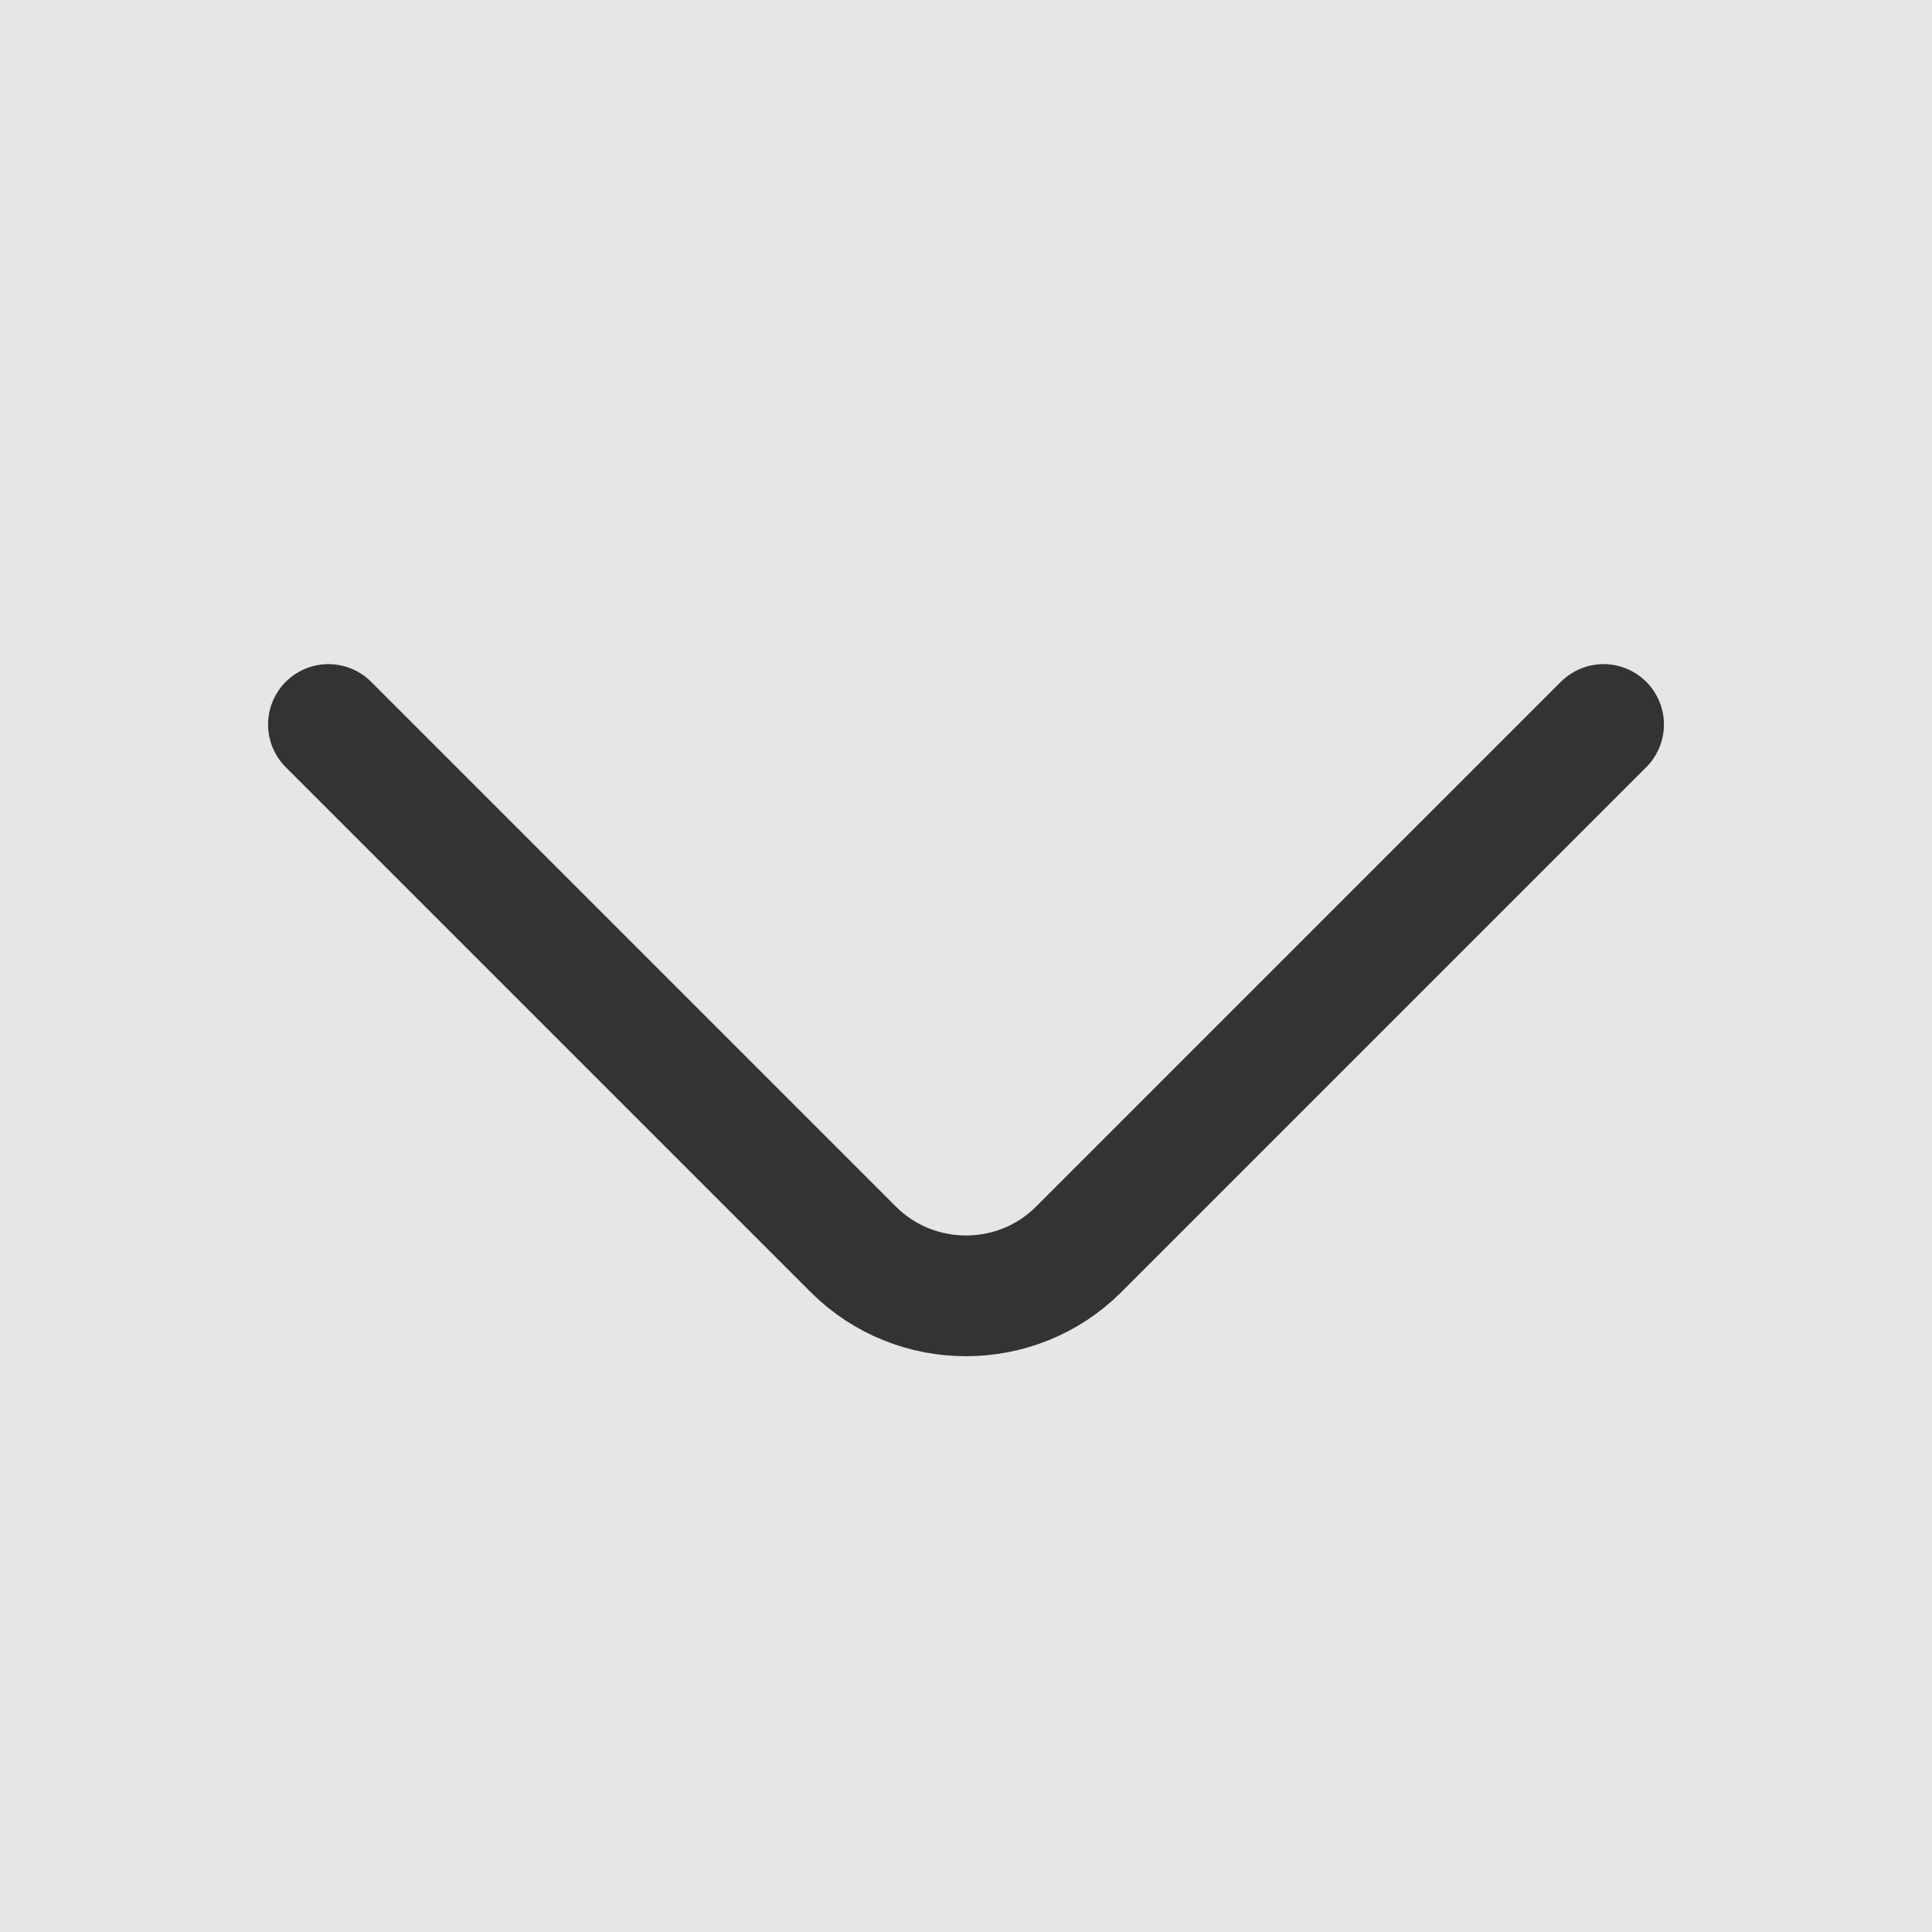 <svg width="24" height="24" viewBox="0 0 24 24" fill="none" xmlns="http://www.w3.org/2000/svg">
<rect width="24" height="24" fill="#D5D5D5"/>
<g id="Shipments">
<path d="M-1820 -9297C-1820 -9407.46 -1730.46 -9497 -1620 -9497H14207C14317.5 -9497 14407 -9407.46 14407 -9297V4798C14407 4908.46 14317.5 4998 14207 4998H-1620C-1730.46 4998 -1820 4908.46 -1820 4798V-9297Z" fill="#59330D"/>
<path d="M-1620 -9496H14207V-9498H-1620V-9496ZM14406 -9297V4798H14408V-9297H14406ZM14207 4997H-1620V4999H14207V4997ZM-1819 4798V-9297H-1821V4798H-1819ZM-1620 4997C-1729.9 4997 -1819 4907.9 -1819 4798H-1821C-1821 4909.01 -1731.01 4999 -1620 4999V4997ZM14406 4798C14406 4907.9 14316.9 4997 14207 4997V4999C14318 4999 14408 4909.01 14408 4798H14406ZM14207 -9496C14316.9 -9496 14406 -9406.9 14406 -9297H14408C14408 -9408.01 14318 -9498 14207 -9498V-9496ZM-1620 -9498C-1731.01 -9498 -1821 -9408.01 -1821 -9297H-1819C-1819 -9406.9 -1729.9 -9496 -1620 -9496V-9498Z" fill="black" fill-opacity="0.1"/>
<g id="7-Shipments_Table-Rejected">
<rect width="1440" height="1024" transform="translate(-1205 -316)" fill="#F8F8F8"/>
<g id="Frame 154">
<g id="SideMenu/Admin">
<mask id="path-3-inside-1_9_324" fill="white">
<path d="M-32 -316H235V708H-32V-316Z"/>
</mask>
<path d="M-32 -316H235V708H-32V-316Z" fill="#E6E6E6"/>
<path d="M-31 708V-316H-33V708H-31Z" fill="#CCCCCC" mask="url(#path-3-inside-1_9_324)"/>
<g id="Frame 146">
<g id="Frame 145">
<g id="Frame 90">
<g id="Frame 84">
<g id="ShipmentsDrpDwn">
<g id="Frame 119">
<g id="vuesax/linear/arrow-left">
<g id="vuesax/linear/arrow-left_2">
<g id="arrow-left">
<path id="Vector" d="M19.92 9L13.4 15.52C12.63 16.29 11.37 16.29 10.6 15.52L4.08 9" stroke="#333333" stroke-width="1.5" stroke-miterlimit="10" stroke-linecap="round" stroke-linejoin="round"/>
</g>
</g>
</g>
</g>
</g>
</g>
</g>
</g>
</g>
</g>
</g>
</g>
</g>
</svg>
